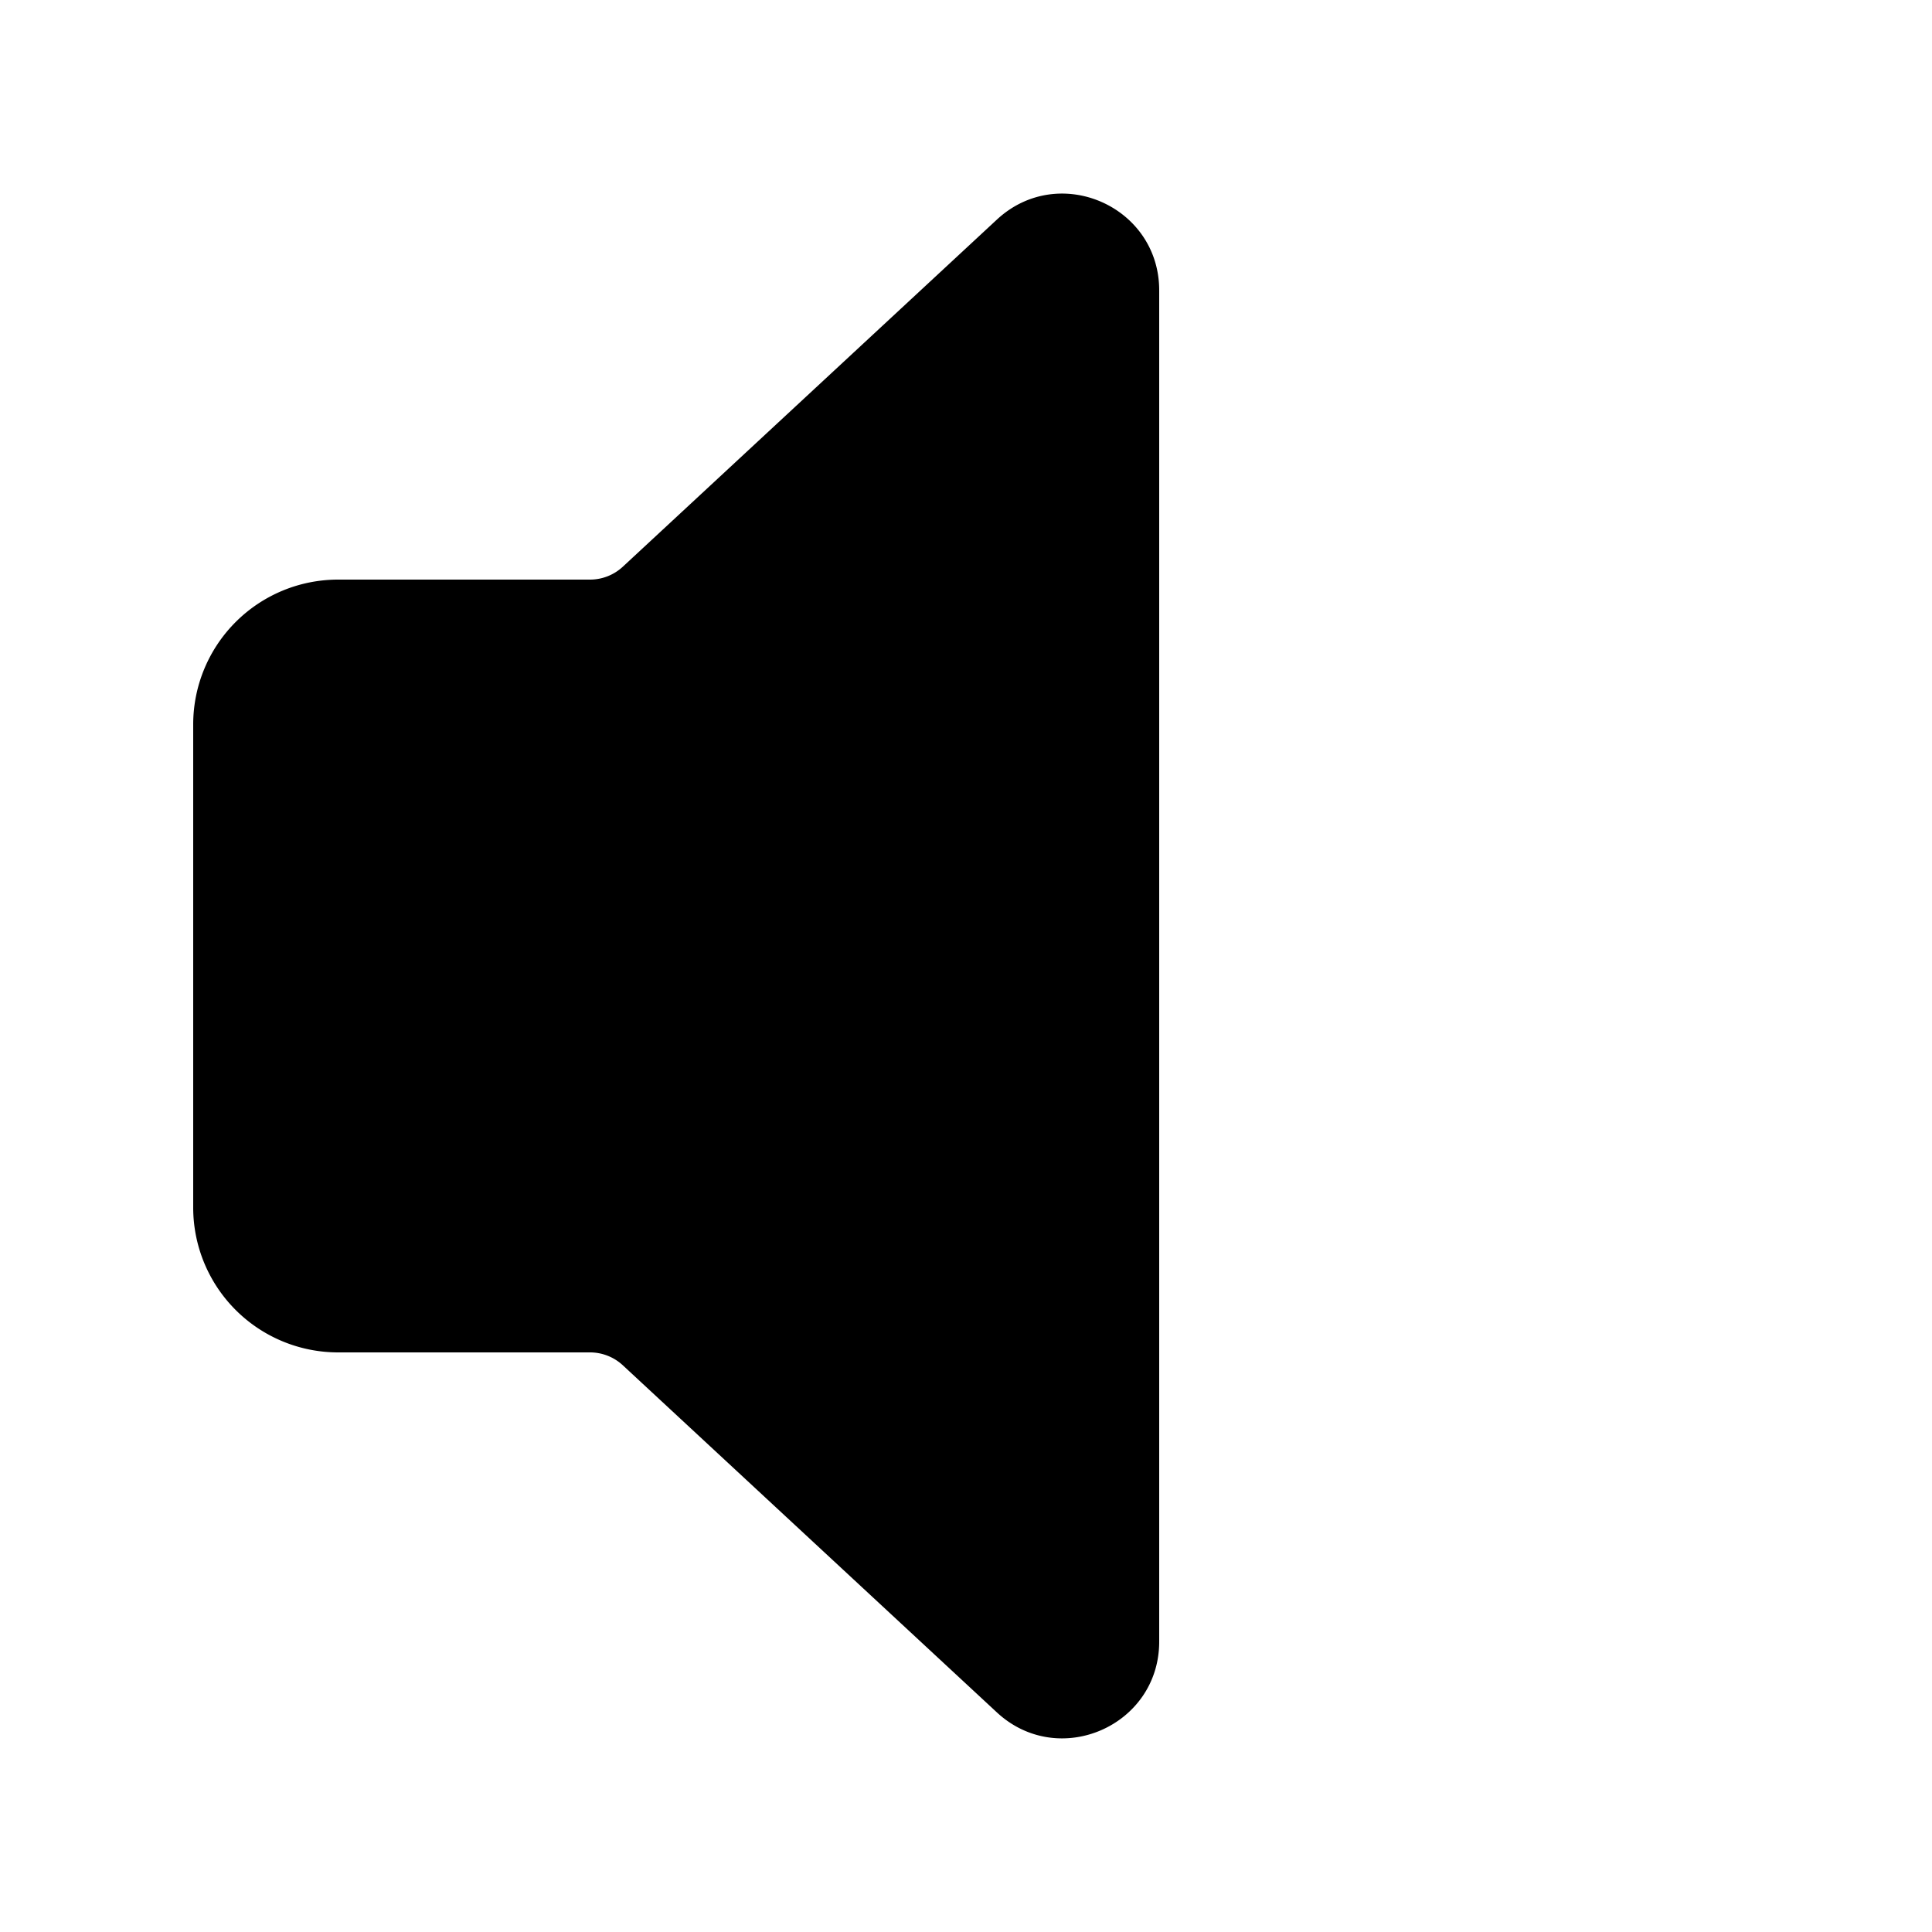 <svg xmlns="http://www.w3.org/2000/svg" xmlns:xlink="http://www.w3.org/1999/xlink" aria-hidden="true" role="img" class="iconify iconify--fluent" width="1em" height="1em" preserveAspectRatio="xMidYMid meet" viewBox="0 0 20 20"><path fill="currentColor" d="M12 3.006c0-.873-1.04-1.327-1.68-.733L6.448 5.866a.5.5 0 0 1-.34.134H3.5A1.5 1.5 0 0 0 2 7.5v5A1.5 1.5 0 0 0 3.5 14h2.607a.5.5 0 0 1 .34.133l3.873 3.594c.64.593 1.68.14 1.68-.733V3.006Z"></path></svg>